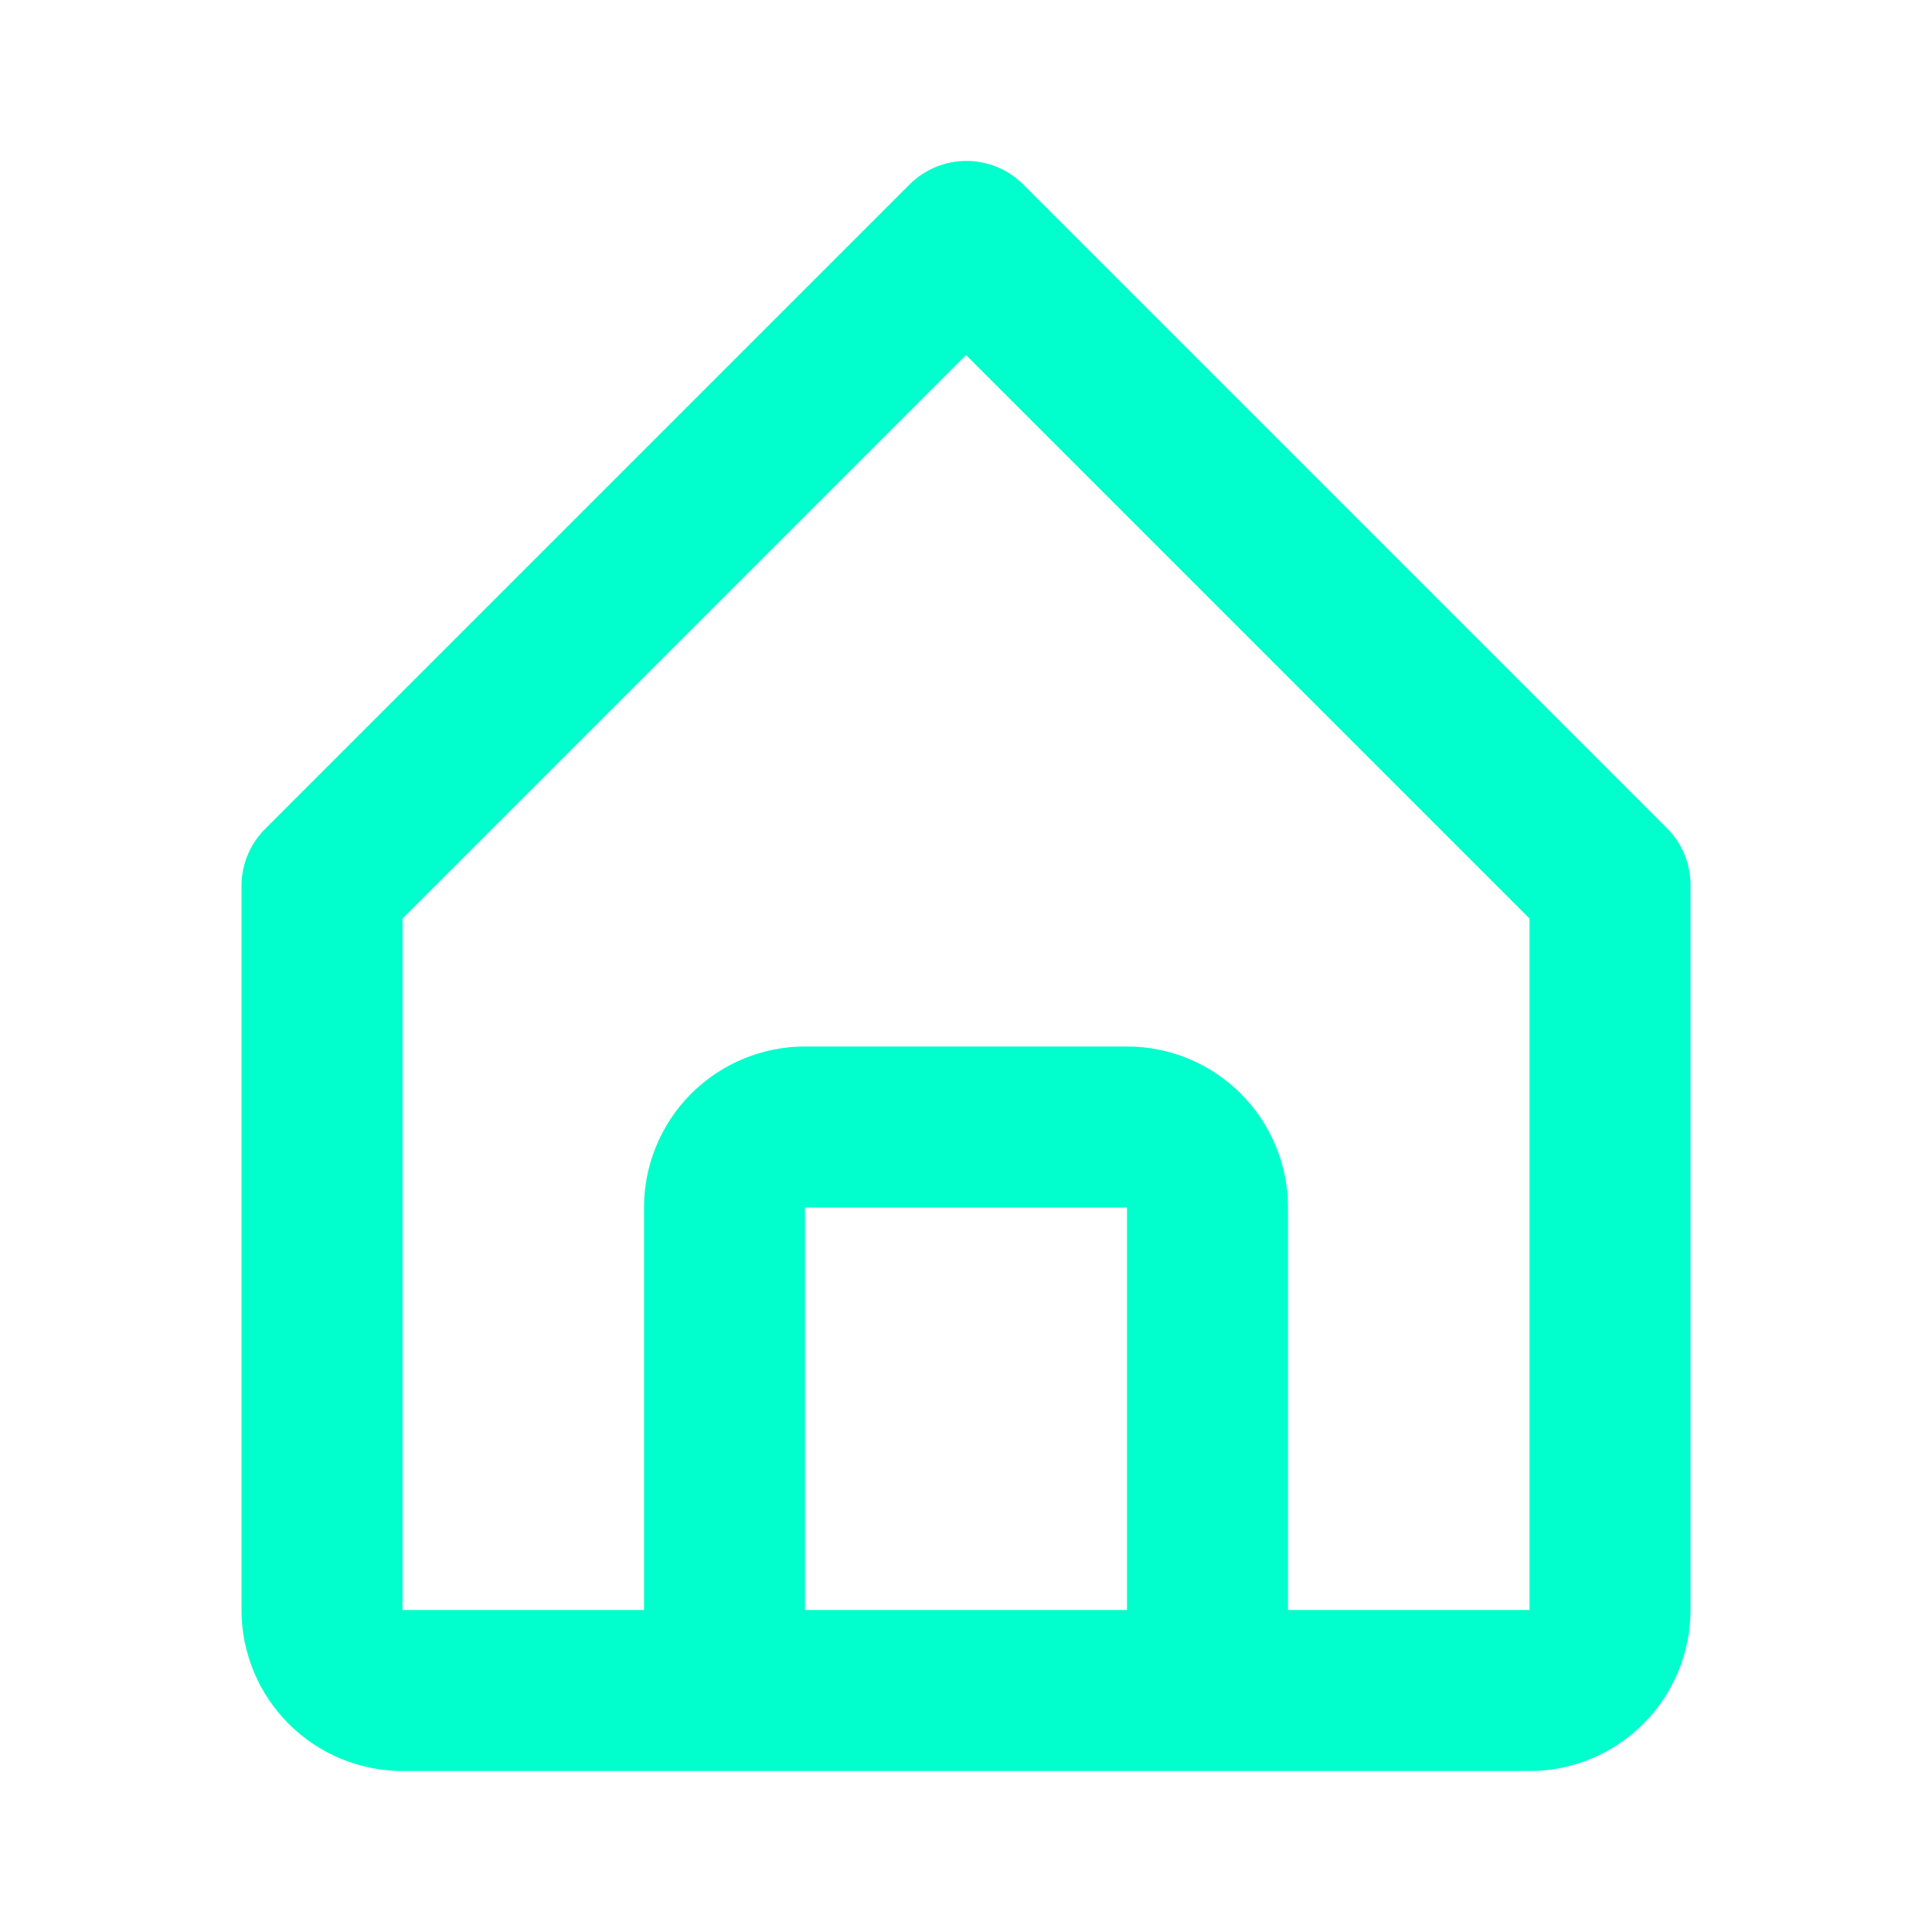 <svg width="24" height="24" viewBox="0 0 24 24" fill="none" xmlns="http://www.w3.org/2000/svg">
<path d="M5 22H19C19.53 22 20.039 21.789 20.414 21.414C20.789 21.039 21 20.53 21 20V11C21.001 10.868 20.976 10.738 20.926 10.616C20.876 10.494 20.803 10.383 20.71 10.29L12.71 2.29C12.523 2.104 12.269 1.999 12.005 1.999C11.741 1.999 11.487 2.104 11.3 2.29L3.3 10.29C3.206 10.383 3.13 10.493 3.079 10.615C3.027 10.737 3.001 10.868 3 11V20C3 20.53 3.211 21.039 3.586 21.414C3.961 21.789 4.47 22 5 22ZM10 20V15H14V20H10ZM5 11.41L12 4.41L19 11.41V20H16V15C16 14.47 15.789 13.961 15.414 13.586C15.039 13.211 14.53 13 14 13H10C9.47 13 8.961 13.211 8.586 13.586C8.211 13.961 8 14.47 8 15V20H5V11.41Z" fill="#00FFCC"/>
</svg>
